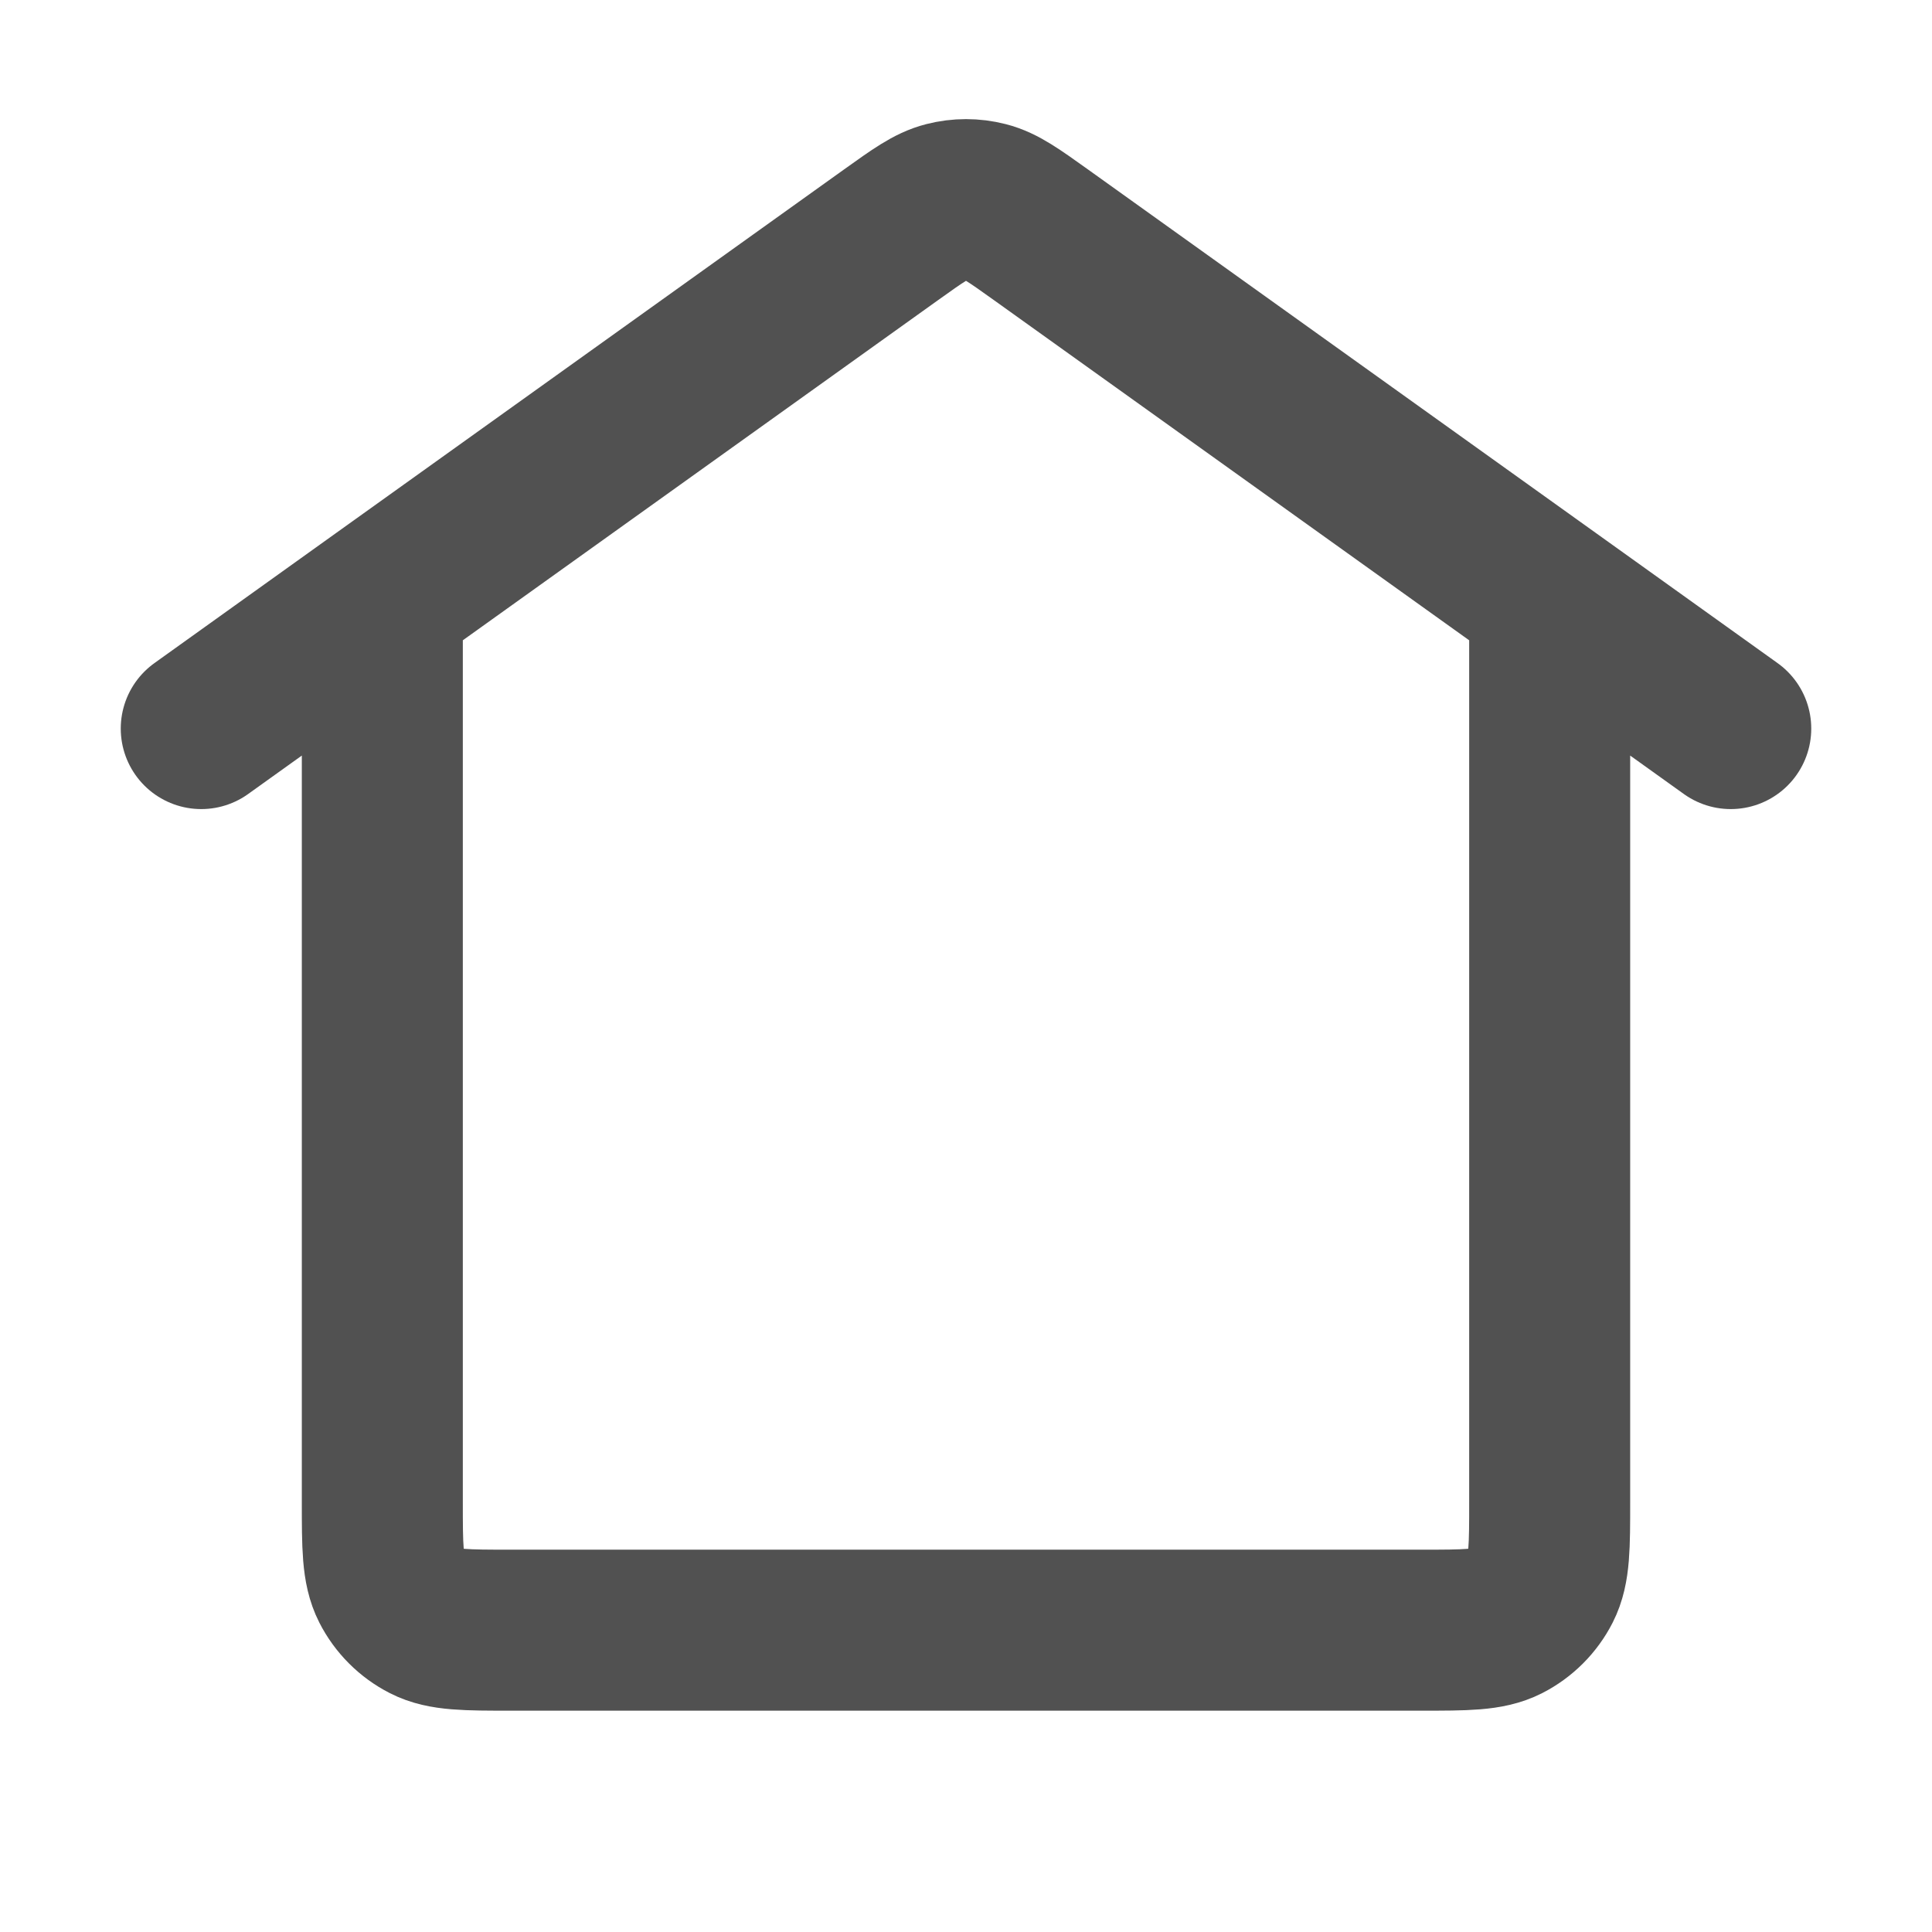 <?xml version="1.0" encoding="UTF-8" standalone="no"?><svg width='18' height='18' viewBox='0 0 18 18' fill='none' xmlns='http://www.w3.org/2000/svg'>
<path d='M14.438 5.58L9.699 2.188C9.447 2.008 9.322 1.918 9.184 1.883C9.063 1.852 8.937 1.852 8.816 1.883C8.678 1.918 8.553 2.008 8.301 2.188L3.562 5.58M14.438 5.58L16.125 6.788M14.438 5.58V13.988C14.438 14.408 14.438 14.617 14.356 14.778C14.284 14.919 14.169 15.034 14.028 15.106C13.867 15.188 13.658 15.188 13.238 15.188H4.762C4.342 15.188 4.132 15.188 3.972 15.106C3.831 15.034 3.716 14.919 3.644 14.778C3.562 14.617 3.562 14.408 3.562 13.988V5.58M3.562 5.58L1.875 6.788' stroke='#515151' stroke-width='1.5' stroke-linecap='round' stroke-linejoin='round'/>
</svg>
